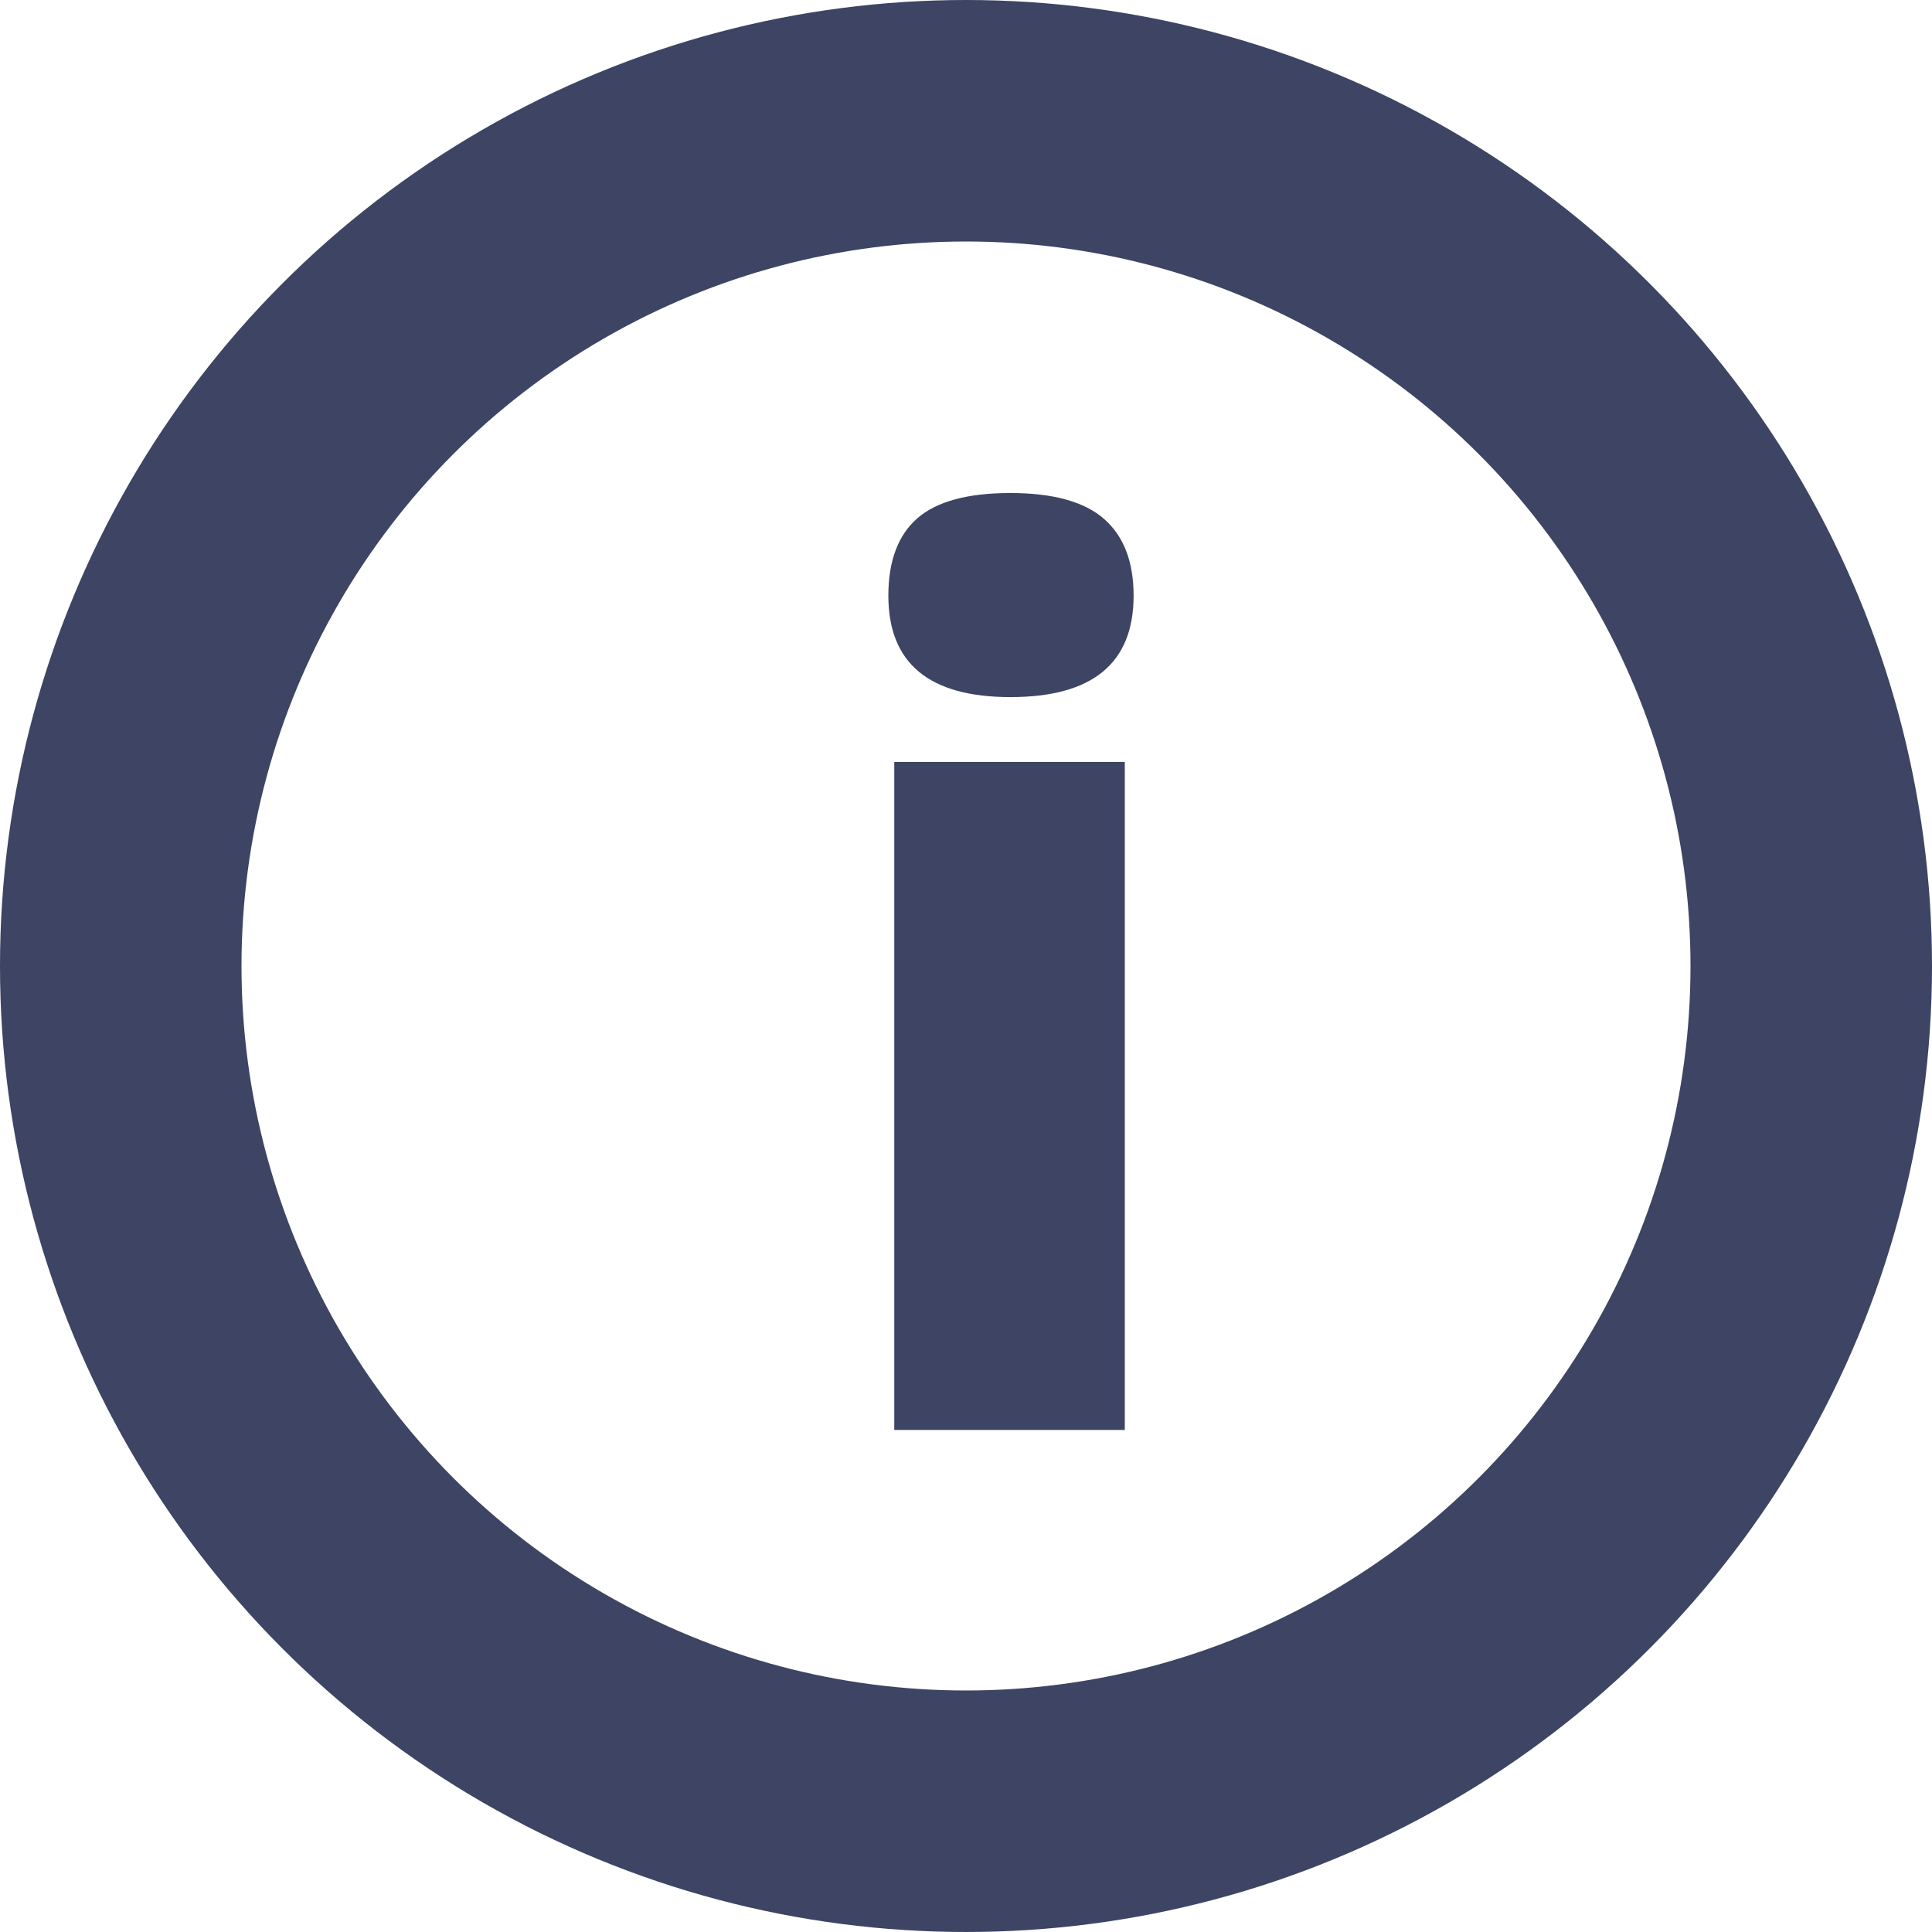 <svg width="16" height="16" viewBox="0 0 16 16" fill="none" xmlns="http://www.w3.org/2000/svg">
<path d="M9.315 11.842H7.406V6.31H9.315V11.842ZM7.357 4.933C7.357 4.646 7.437 4.433 7.596 4.293C7.756 4.153 8.013 4.083 8.368 4.083C8.722 4.083 8.981 4.155 9.144 4.298C9.307 4.441 9.388 4.653 9.388 4.933C9.388 5.493 9.048 5.773 8.368 5.773C7.694 5.773 7.357 5.493 7.357 4.933Z" fill="#3D4464"/>
<circle cx="8" cy="8" r="7" stroke="#3D4464" stroke-width="2"/>
</svg>
